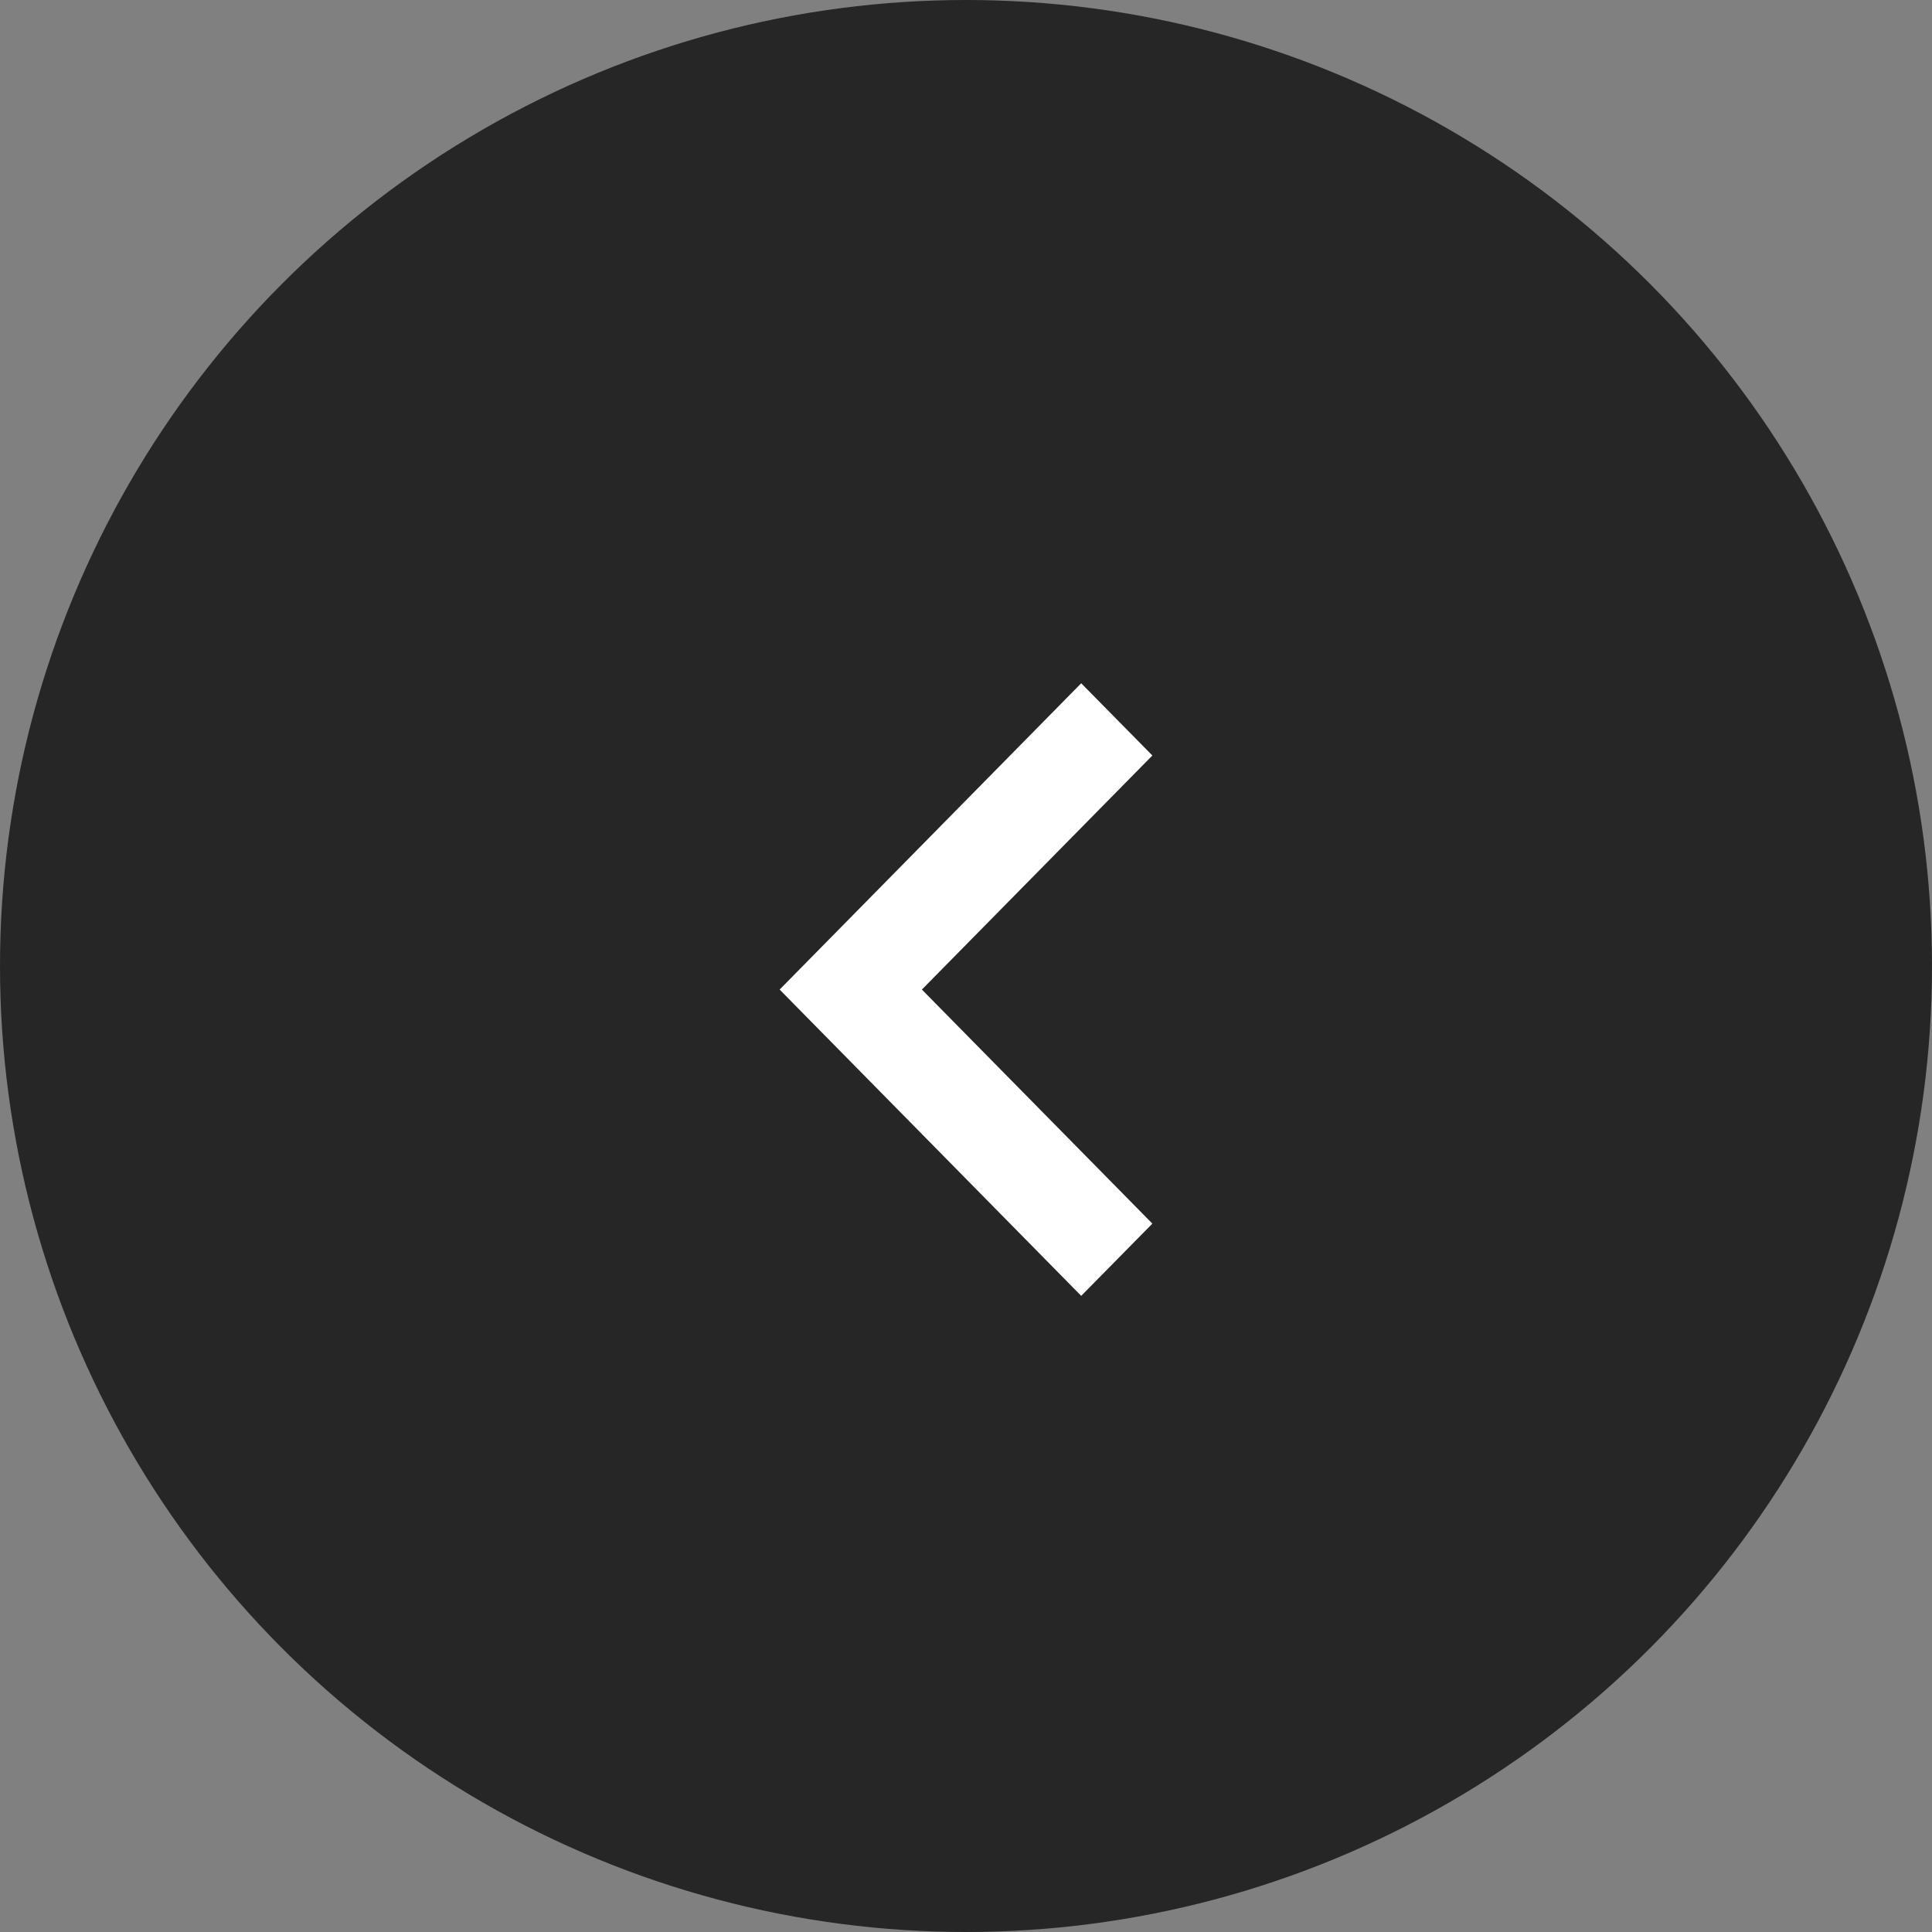 <?xml version="1.0" encoding="UTF-8"?>
<svg width="41px" height="41px" viewBox="0 0 41 41" version="1.1" xmlns="http://www.w3.org/2000/svg" xmlns:xlink="http://www.w3.org/1999/xlink">
    <rect x="0" y="0" width="41" height="41" fill="#808080" stroke="none"/>
    <title>16709339-152D-4864-90EF-139EB079382A</title>
    <g id="Page-1" stroke="none" stroke-width="1" fill="none" fill-rule="evenodd">
        <g id="Homepage-03" transform="translate(-751, -1806)">
            <g id="Group-28" transform="translate(390, 1608)">
                <g id="black_left_ar" transform="translate(361, 198)">
                    <circle id="Oval" fill="#000000" opacity="0.7" cx="20.5" cy="20.5" r="20.5"></circle>
                    <g id="down-chevron(3)" transform="translate(20.5, 21) scale(-1, 1) rotate(-90) translate(-20.5, -21) translate(14, 17)" fill="#FFFFFF" fill-rule="nonzero">
                        <polygon id="Path" points="11.467 0.045 6.5 4.936 1.533 0.045 0 1.555 6.5 7.955 13 1.555"></polygon>
                    </g>
                </g>
            </g>
        </g>
    </g>
</svg>